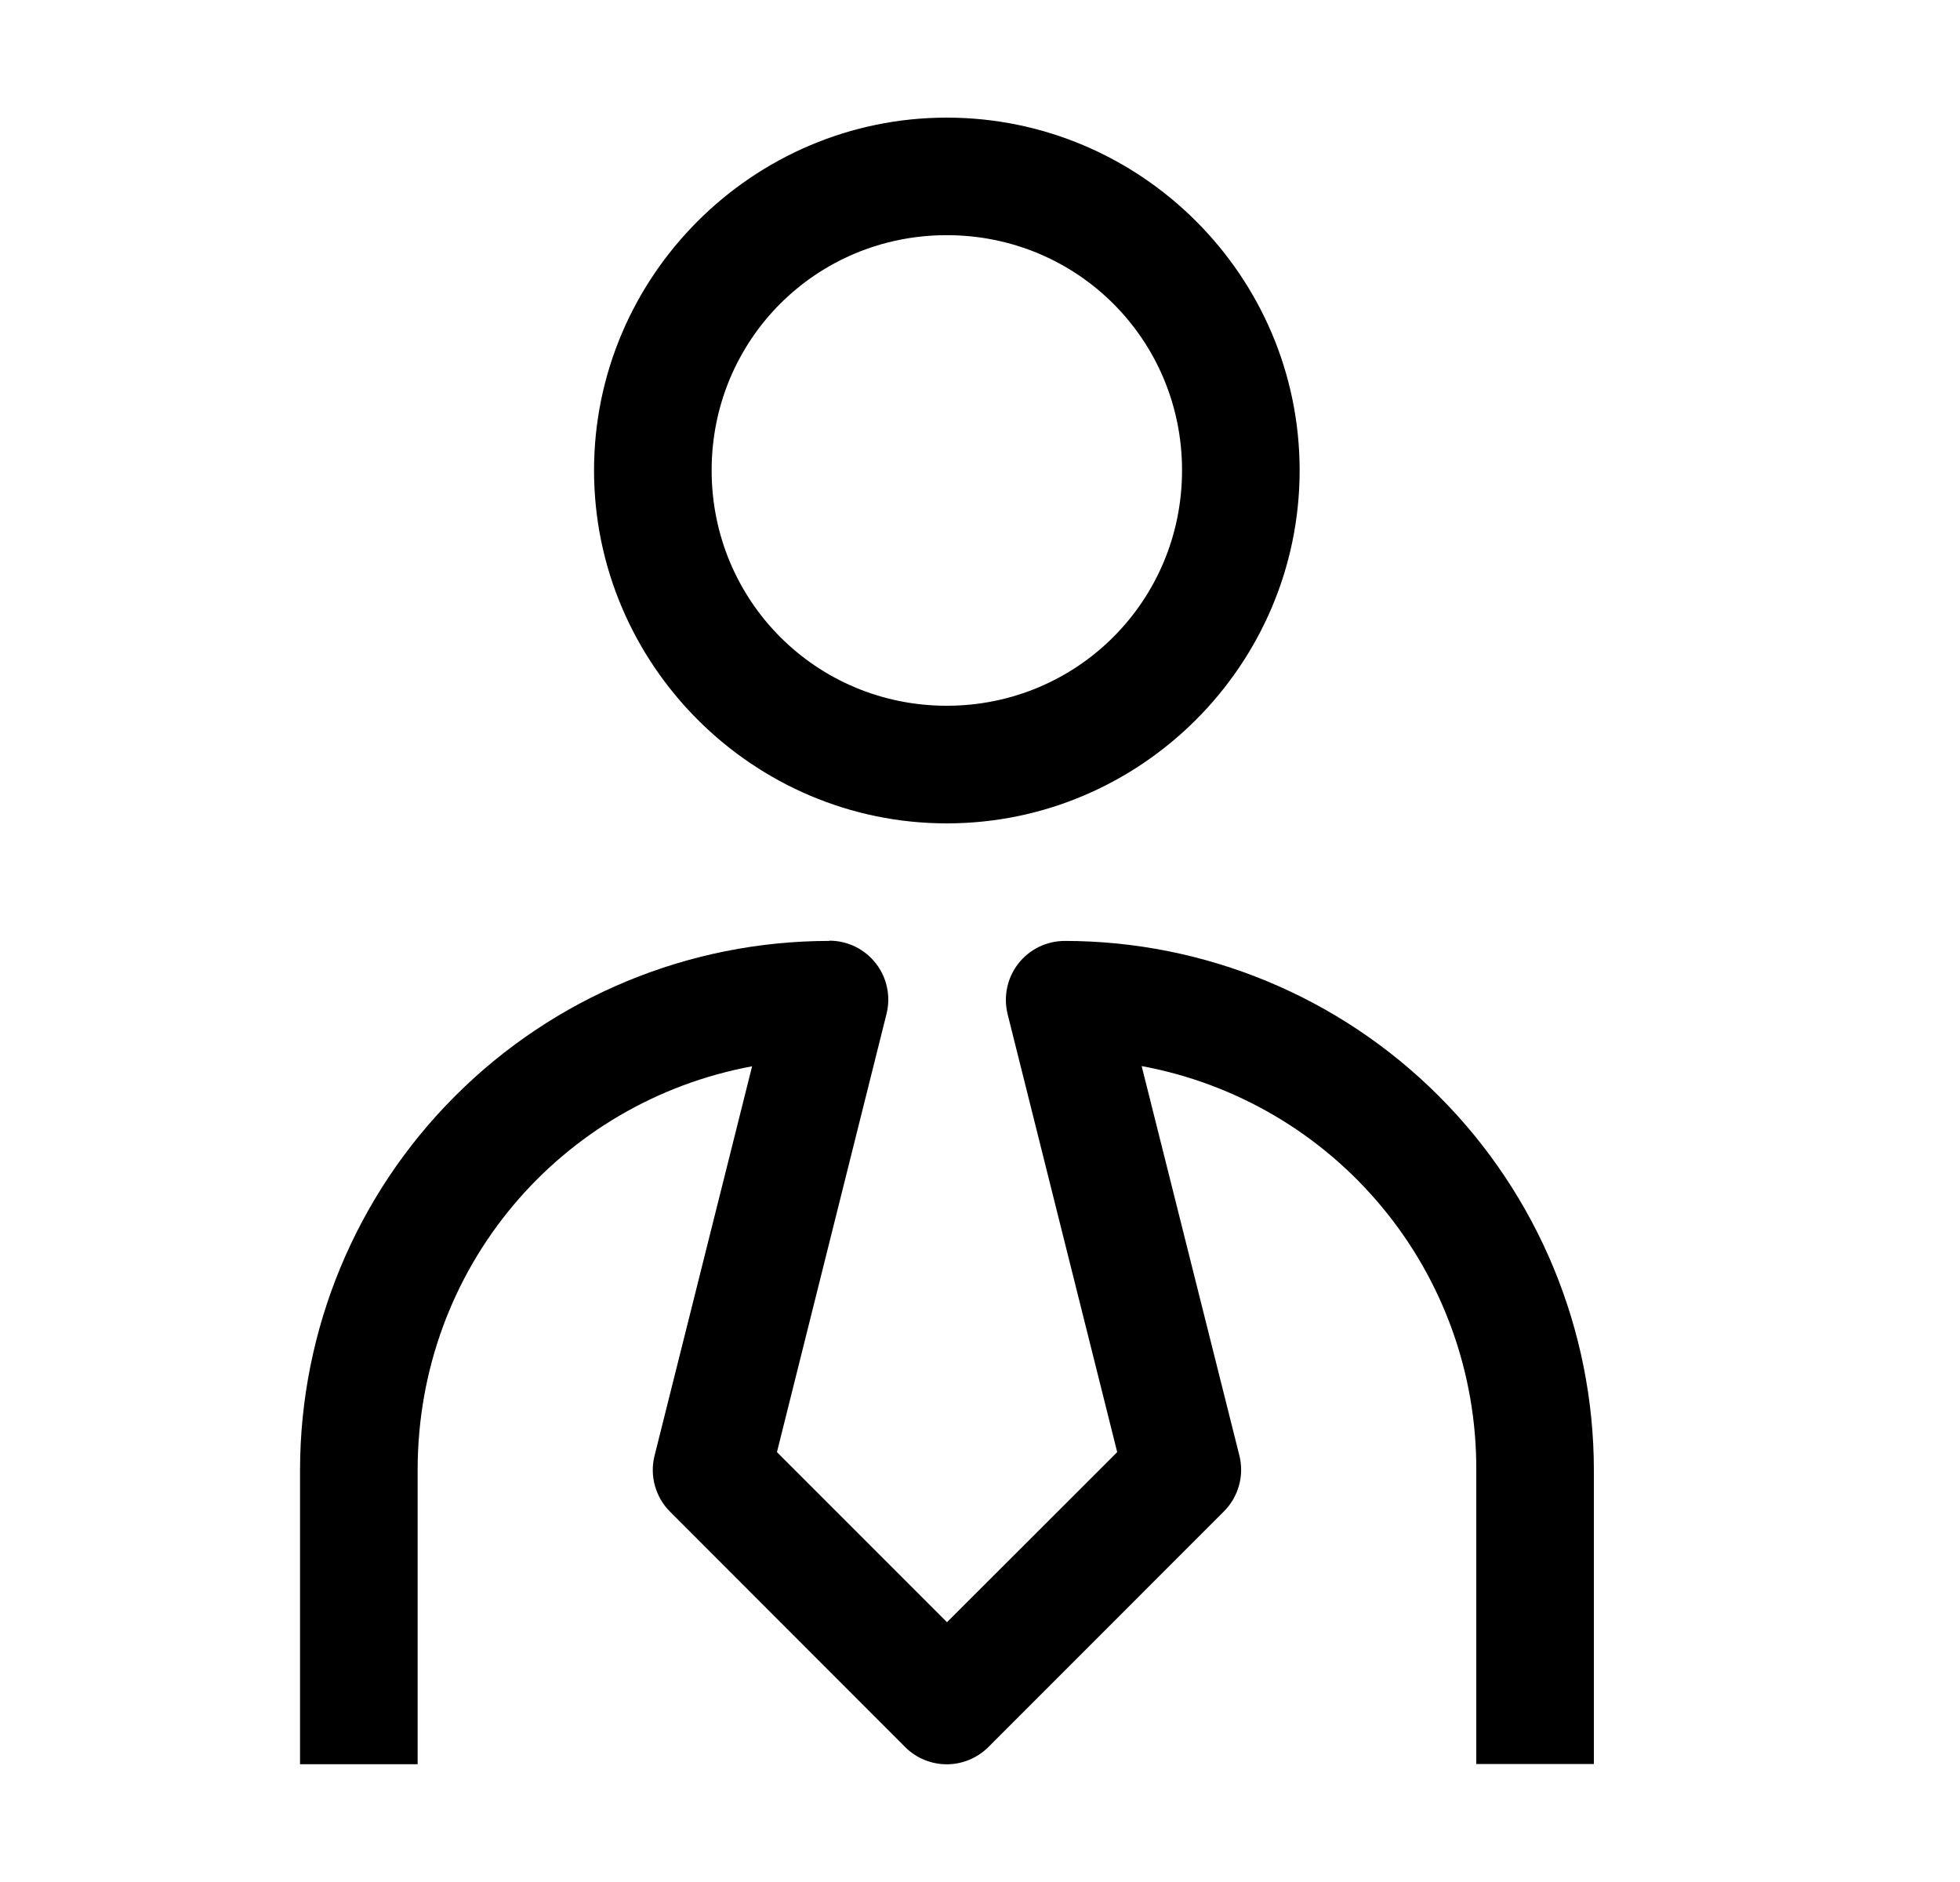<svg width="25" height="24" viewBox="0 0 25 24" fill="none" xmlns="http://www.w3.org/2000/svg">
<path d="M12.076 1.5C9.601 1.5 7.577 3.524 7.577 5.998C7.577 8.473 9.601 10.5 12.076 10.5C14.553 10.5 16.577 8.476 16.577 5.998C16.577 3.521 14.553 1.5 12.076 1.5ZM12.076 2.999C13.742 2.999 15.077 4.332 15.077 5.998C15.077 7.665 13.739 9 12.076 9C10.412 9 9.077 7.665 9.077 5.998C9.077 4.332 10.409 2.999 12.076 2.999ZM10.576 11.999C8.786 12 7.07 12.711 5.805 13.977C4.539 15.242 3.828 16.958 3.827 18.748V22.498H5.327V18.748C5.327 16.166 7.149 14.051 9.593 13.598L8.348 18.567C8.317 18.692 8.319 18.824 8.354 18.948C8.389 19.073 8.455 19.187 8.547 19.278L11.546 22.28C11.686 22.42 11.877 22.499 12.076 22.499C12.274 22.499 12.465 22.42 12.606 22.28L15.61 19.275C15.702 19.184 15.768 19.07 15.803 18.946C15.838 18.821 15.84 18.689 15.809 18.564L14.562 13.595C15.764 13.817 16.85 14.454 17.63 15.396C18.411 16.337 18.835 17.523 18.83 18.745V22.495H20.33V18.748C20.329 16.958 19.617 15.241 18.351 13.976C17.085 12.71 15.368 11.999 13.578 11.999C13.464 12 13.352 12.026 13.25 12.076C13.148 12.126 13.058 12.199 12.988 12.289C12.918 12.379 12.87 12.483 12.846 12.595C12.823 12.706 12.825 12.821 12.852 12.932L14.25 18.518L12.079 20.687L9.91 18.518L11.307 12.932C11.335 12.821 11.338 12.705 11.314 12.593C11.291 12.481 11.242 12.376 11.172 12.286C11.102 12.196 11.012 12.123 10.909 12.072C10.806 12.022 10.693 11.996 10.579 11.996L10.576 11.999Z" fill="black"/>
</svg>
